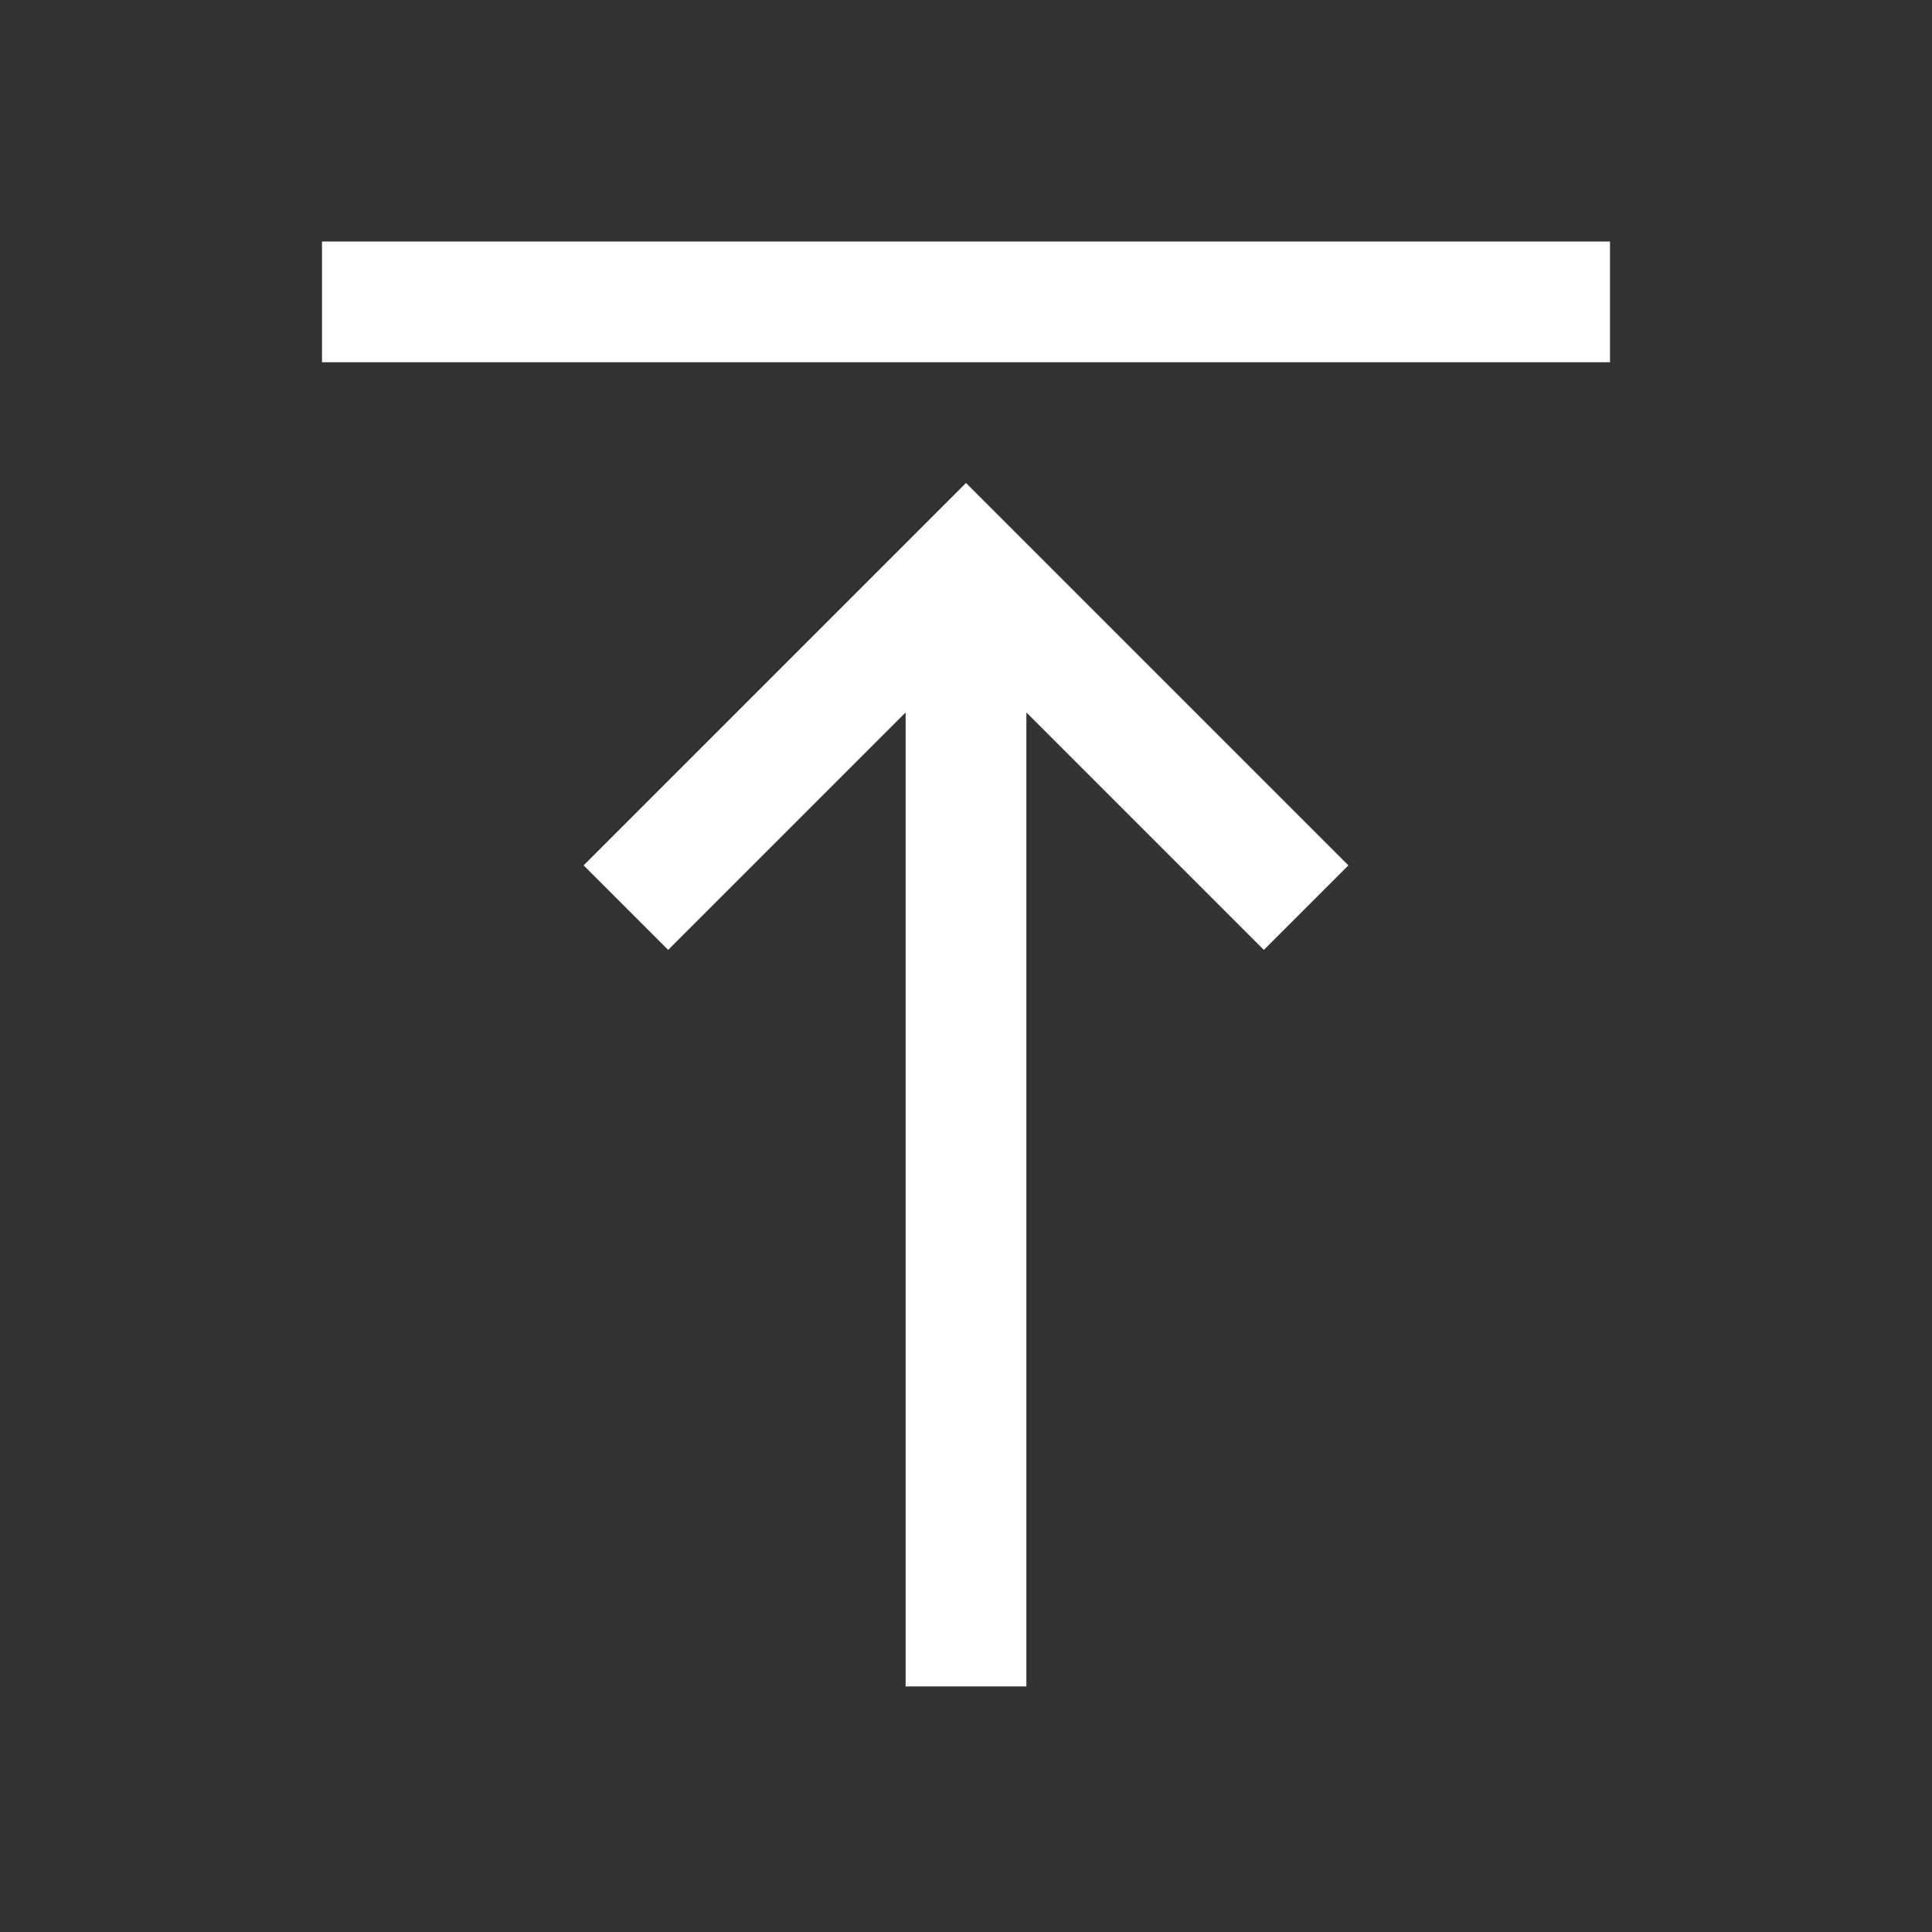 <svg xmlns="http://www.w3.org/2000/svg" height="48" width="48" fill="#FFFFFF"><rect width="100%" height="100%" fill="#333333" stroke="none"/><path d="M8 6H40V9H8ZM24 12 33.5 21.5 31.4 23.6 25.5 17.7V41.9H22.5V17.7L16.6 23.6L14.5 21.5Z"/></svg>